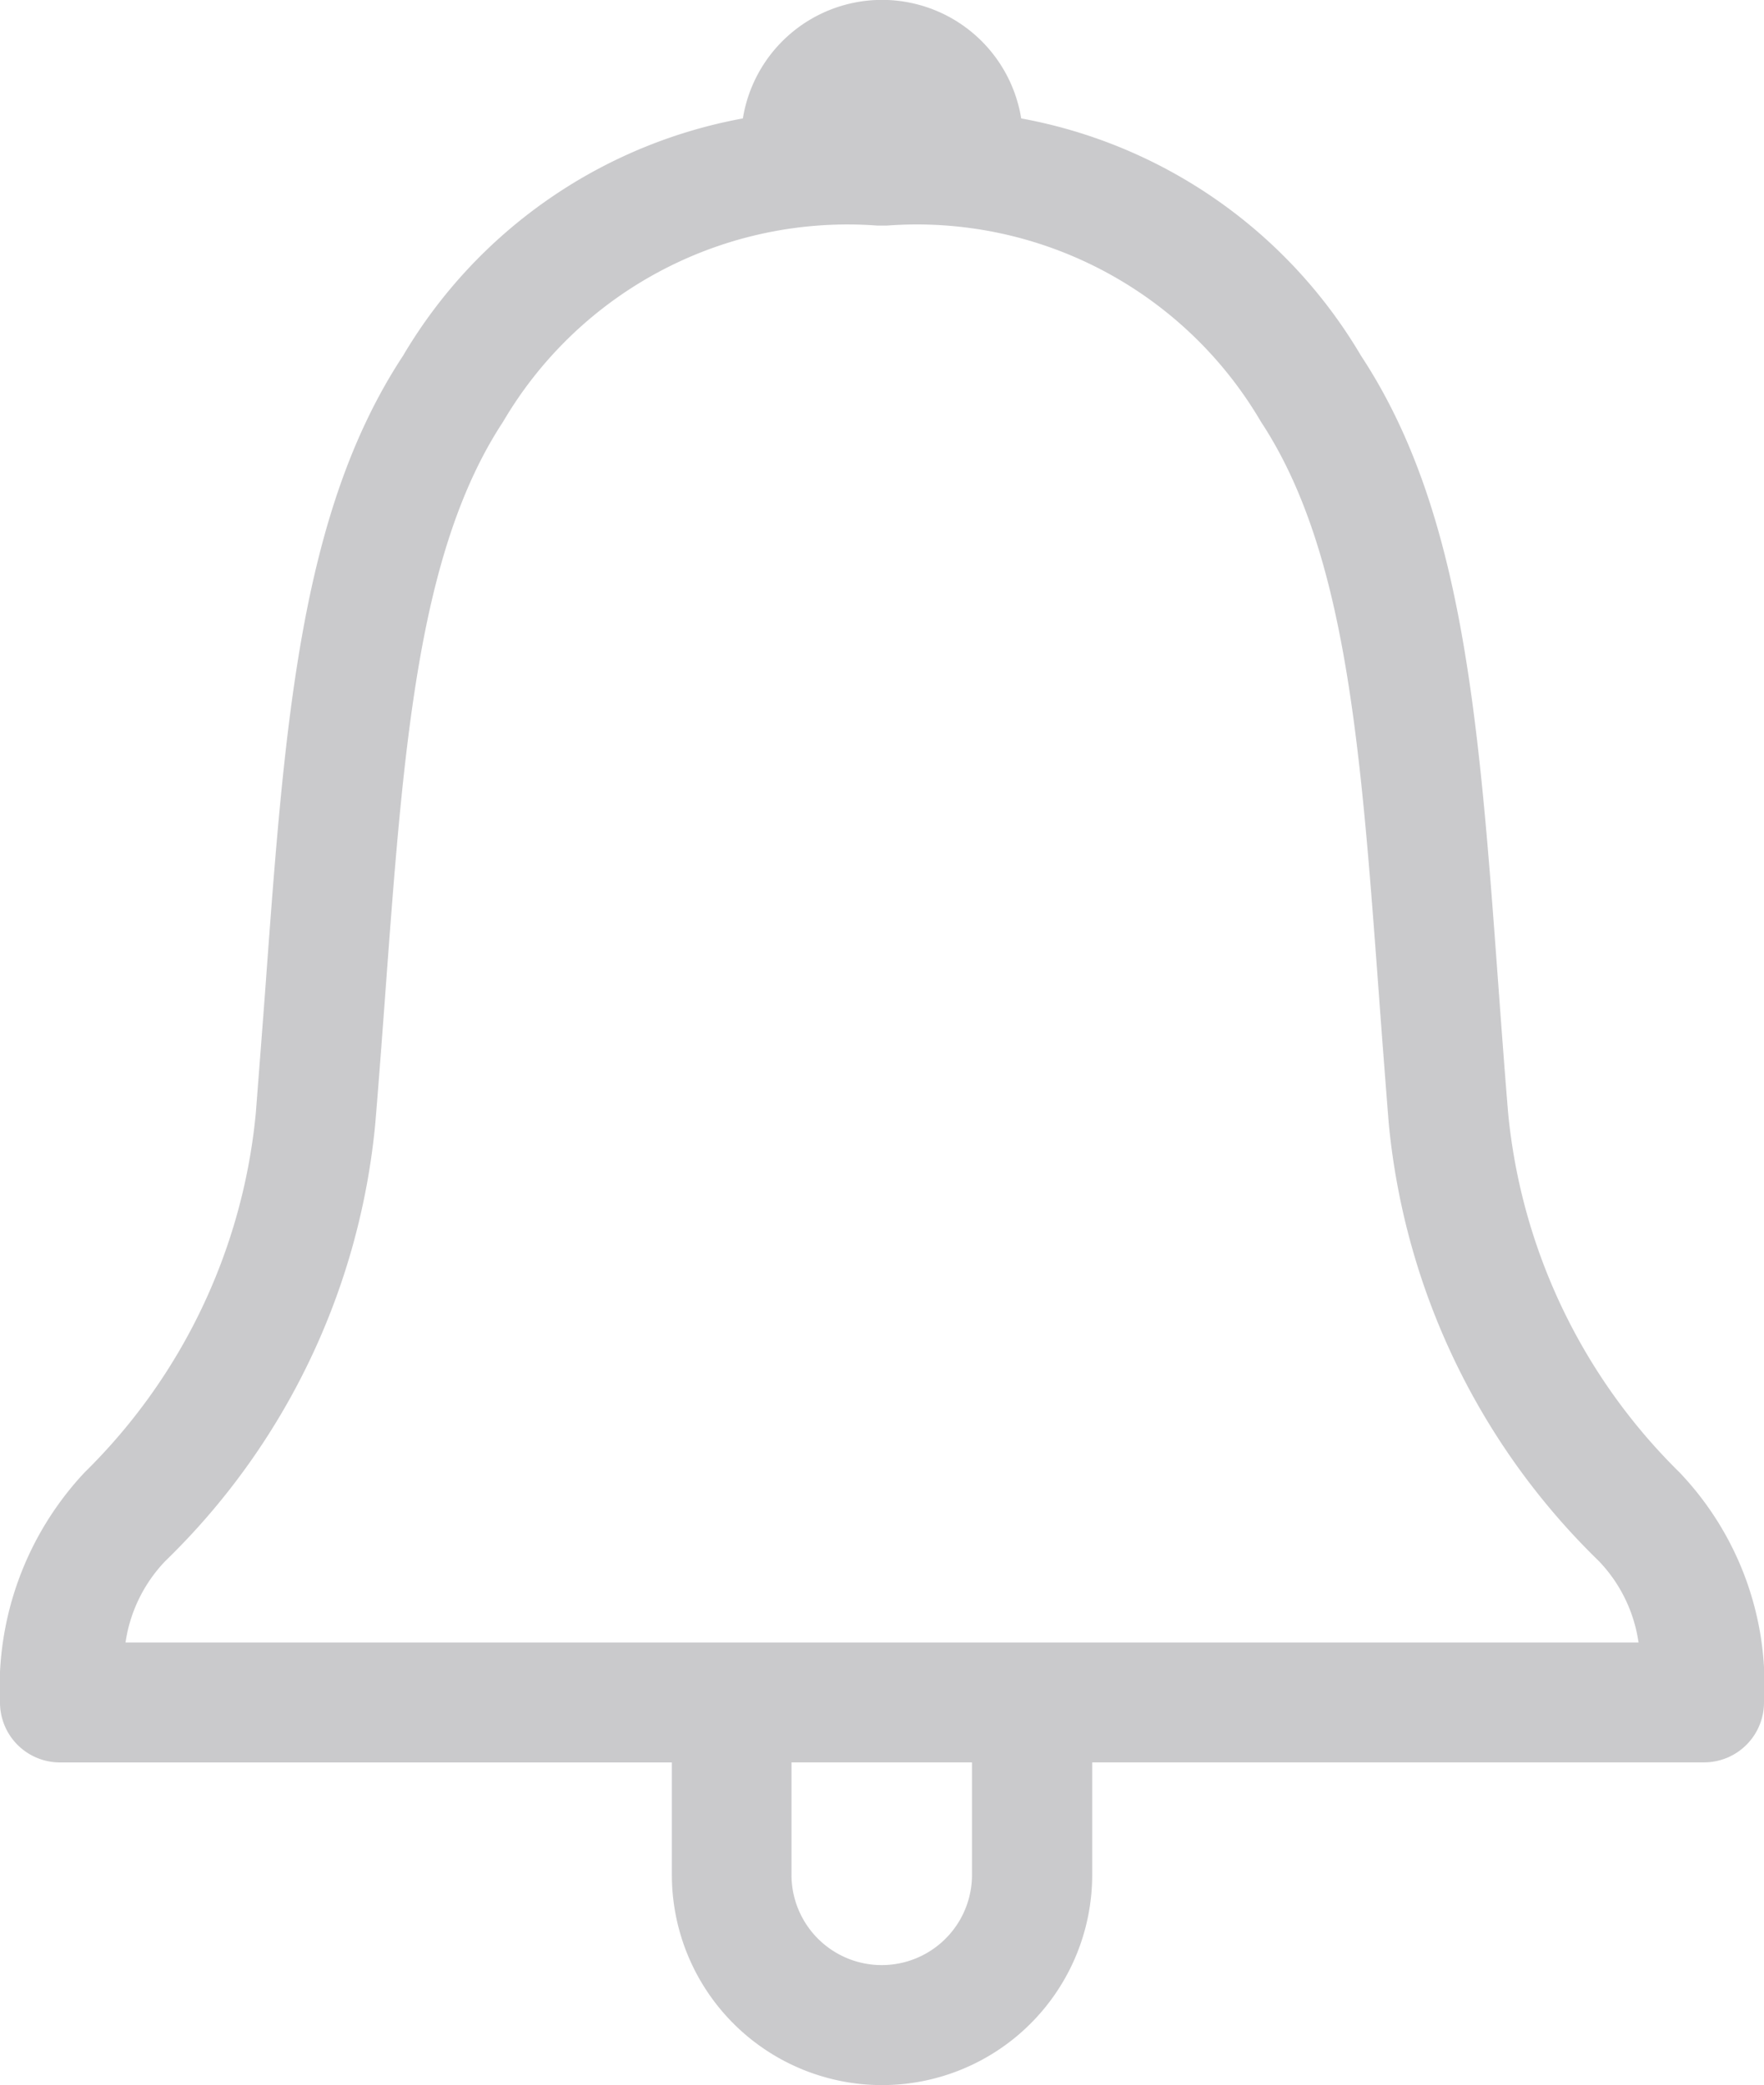<svg xmlns="http://www.w3.org/2000/svg" width="27.431" height="32.414" viewBox="0 0 27.431 32.414">
    <defs>
        <style>
            .ring1{opacity:.78}.ring2{fill:#bbbbbe}
        </style>
    </defs>
    <g id="알림_아이콘" class="ring1" data-name="알림 아이콘" transform="translate(-20.569 -15.224)">
        <path id="패스_225" d="M46.684 38.111a9.051 9.051 0 0 1-2.663-5.585c-.057-.69-.106-1.36-.154-2.011-.3-4.1-.541-7.343-2.133-9.76a7.752 7.752 0 0 0-5.285-3.69 2.192 2.192 0 0 0-4.328 0 7.762 7.762 0 0 0-5.285 3.69C25.244 23.175 25 26.42 24.7 30.528c-.048.646-.1 1.313-.153 2a9.023 9.023 0 0 1-2.661 5.584 4.881 4.881 0 0 0-1.317 3.578.932.932 0 0 0 .932.932h9.516v1.748a3.268 3.268 0 1 0 6.536 0v-1.749h9.515a.932.932 0 0 0 .932-.932 4.78 4.78 0 0 0-1.316-3.578zm-11 6.258a1.4 1.4 0 1 1-2.807 0v-1.748h2.807v1.748zm-13.163-3.612a2.307 2.307 0 0 1 .62-1.267 10.9 10.9 0 0 0 3.265-6.812c.057-.69.107-1.362.155-2.013.283-3.839.507-6.871 1.832-8.886a6.21 6.21 0 0 1 5.82-3.048h.147a6.2 6.2 0 0 1 5.817 3.049c1.326 2.013 1.549 5.04 1.832 8.872.048.656.1 1.332.155 2.028a10.928 10.928 0 0 0 3.267 6.811 2.3 2.3 0 0 1 .618 1.267H22.521z" class="ring2" data-name="패스 225"/>
    </g>
</svg>
